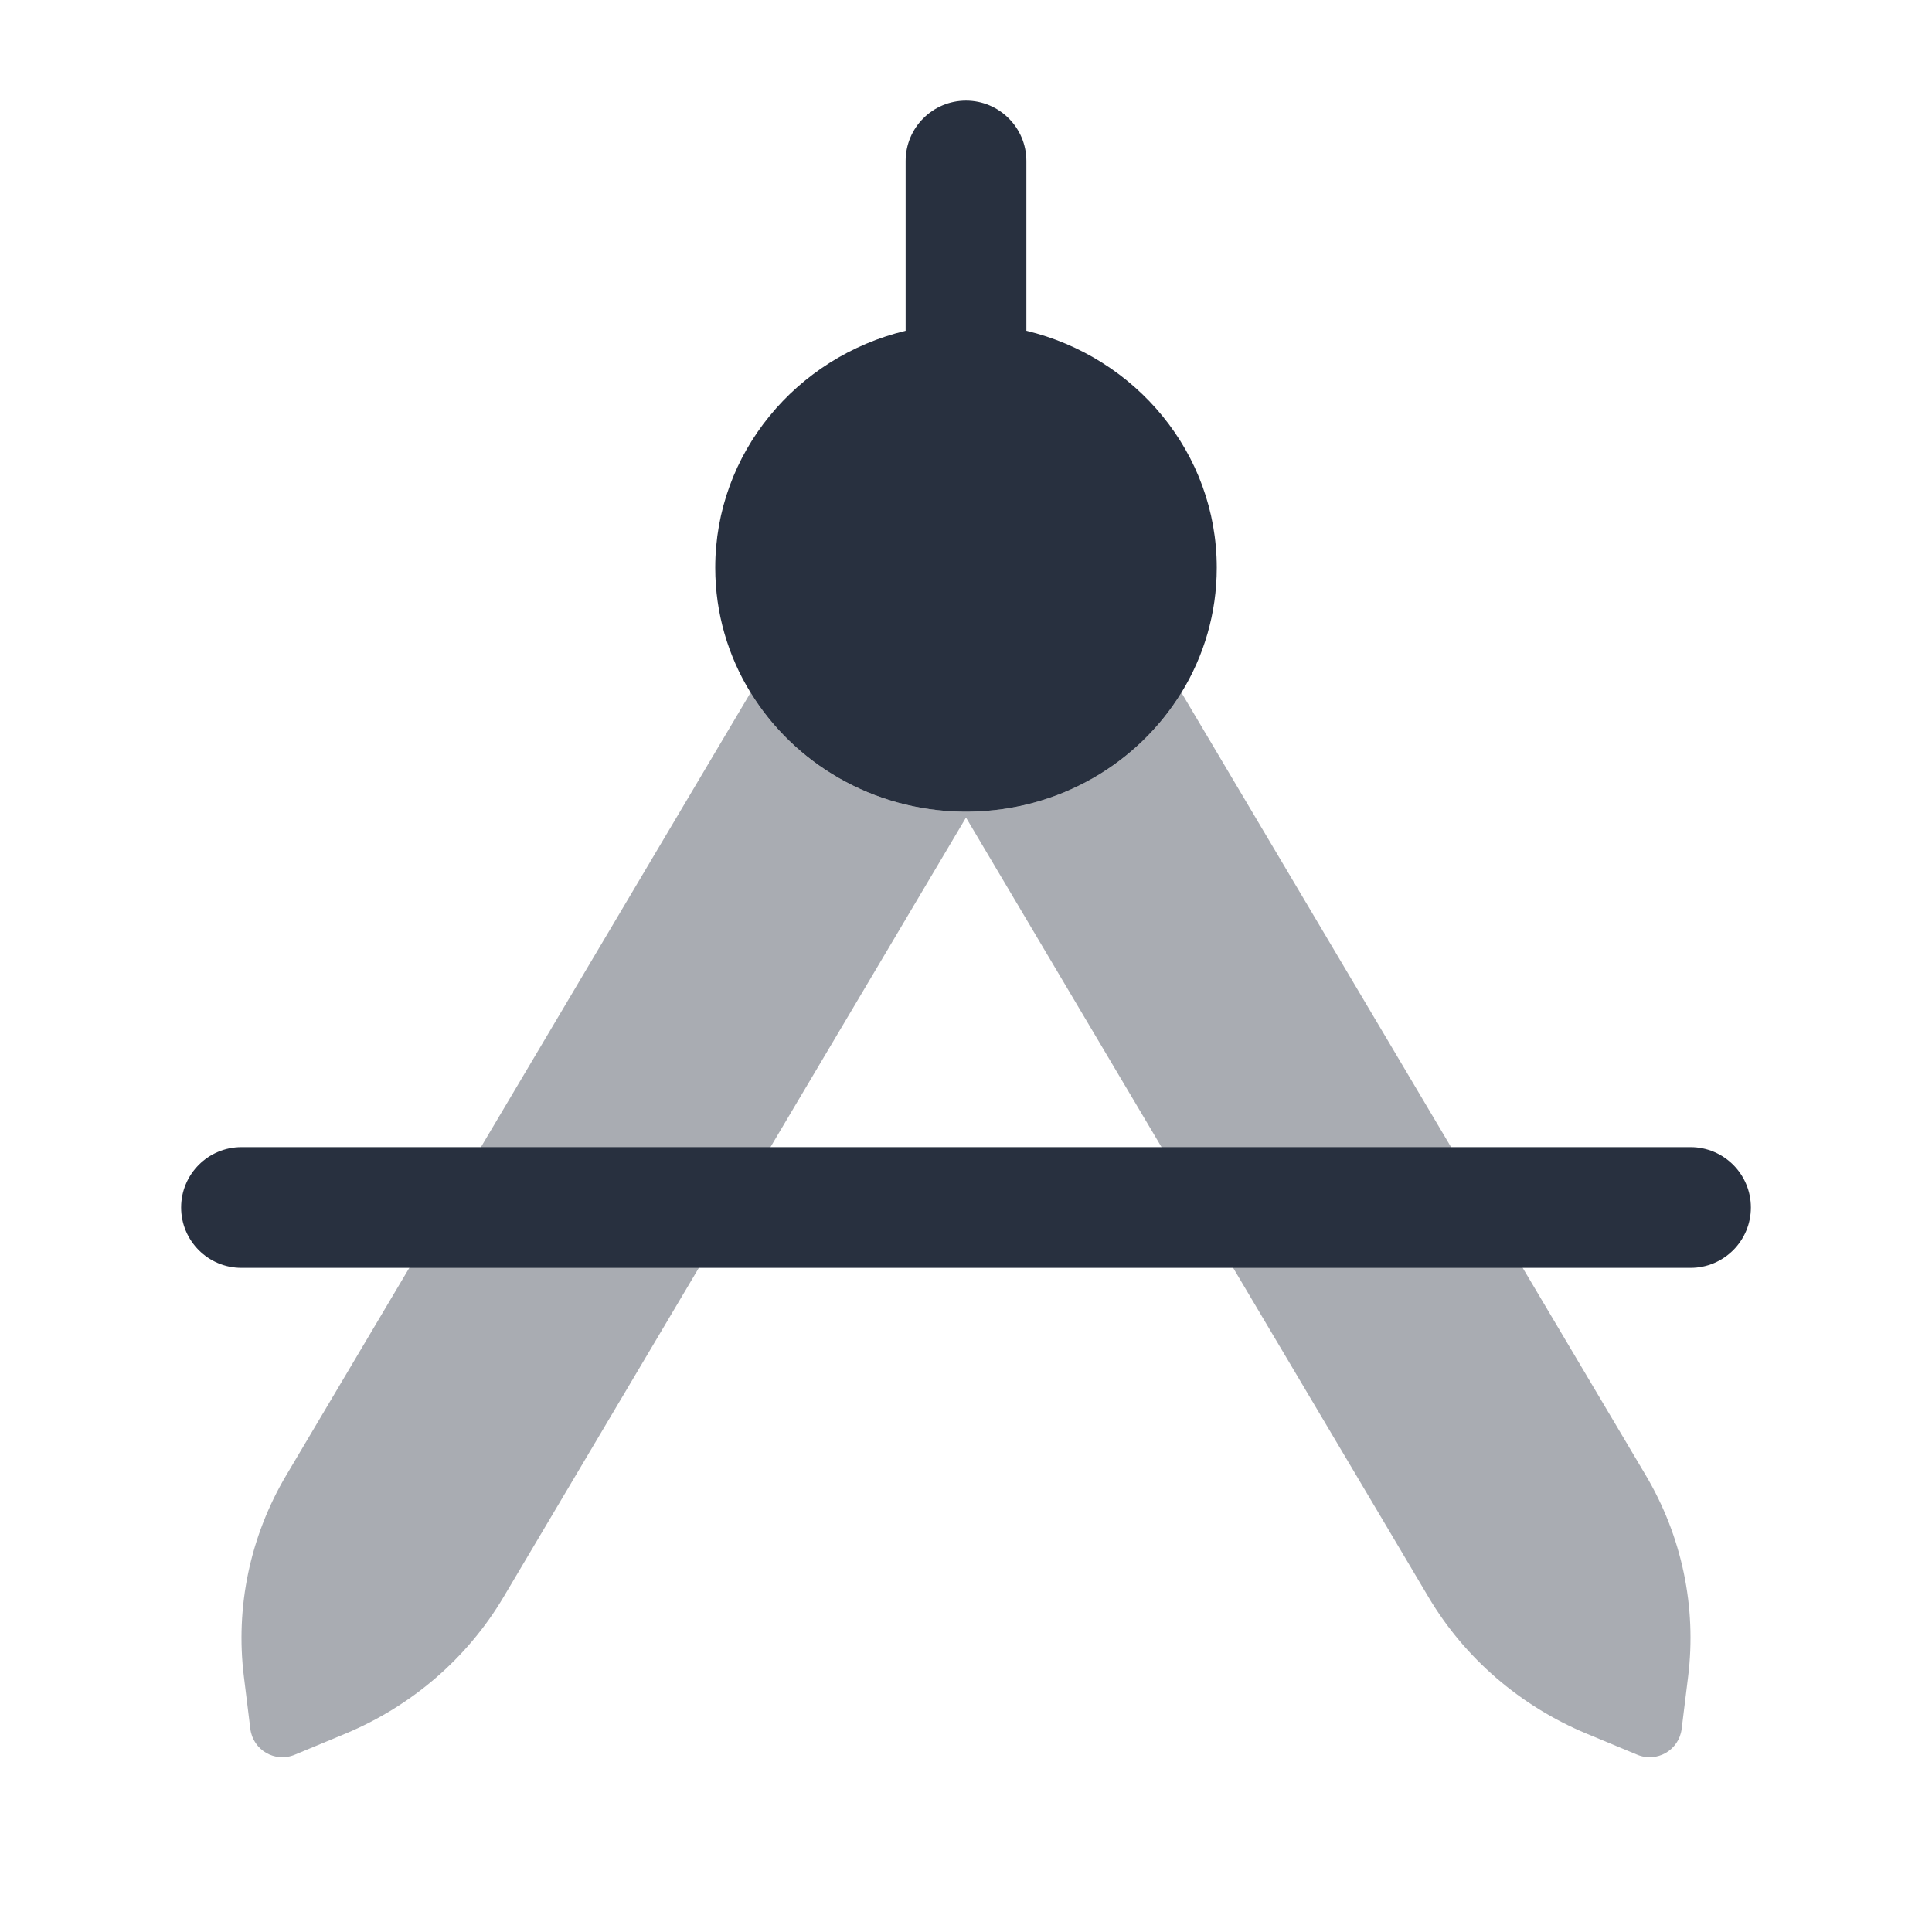 <svg  viewBox="0 0 24 24" fill="none" xmlns="http://www.w3.org/2000/svg">
<path opacity="0.4" d="M20.97 20.83L20.89 21.478C20.857 21.74 20.584 21.9 20.339 21.798L19.711 21.537C18.885 21.193 18.195 20.598 17.746 19.841L12 10.156L6.254 19.841C5.805 20.598 5.115 21.193 4.289 21.537L3.661 21.798C3.416 21.9 3.143 21.74 3.11 21.478L3.03 20.83C2.922 19.962 3.107 19.083 3.556 18.326L9.324 8.604C9.861 9.479 10.837 10.068 11.957 10.083L12 10.083L12.043 10.083C13.163 10.068 14.139 9.479 14.676 8.604L20.444 18.326C20.893 19.083 21.078 19.962 20.97 20.83Z" fill="#28303F"/>
<path fill-rule="evenodd" clip-rule="evenodd" d="M12.75 2C12.75 1.586 12.414 1.25 12 1.25C11.586 1.25 11.25 1.586 11.25 2L11.25 4.109C9.892 4.436 8.885 5.63 8.885 7.052C8.885 7.619 9.045 8.15 9.324 8.604C9.861 9.479 10.838 10.068 11.957 10.083L12 10.083L12.043 10.083C13.163 10.068 14.139 9.479 14.676 8.604C14.955 8.15 15.115 7.619 15.115 7.052C15.115 5.629 14.108 4.436 12.75 4.109L12.75 2Z" fill="#28303F"/>
<path fill-rule="evenodd" clip-rule="evenodd" d="M2.25 15C2.25 14.586 2.586 14.25 3 14.25H21C21.414 14.25 21.75 14.586 21.75 15C21.75 15.414 21.414 15.75 21 15.75H3C2.586 15.75 2.25 15.414 2.25 15Z" fill="#28303F"/>
</svg>
